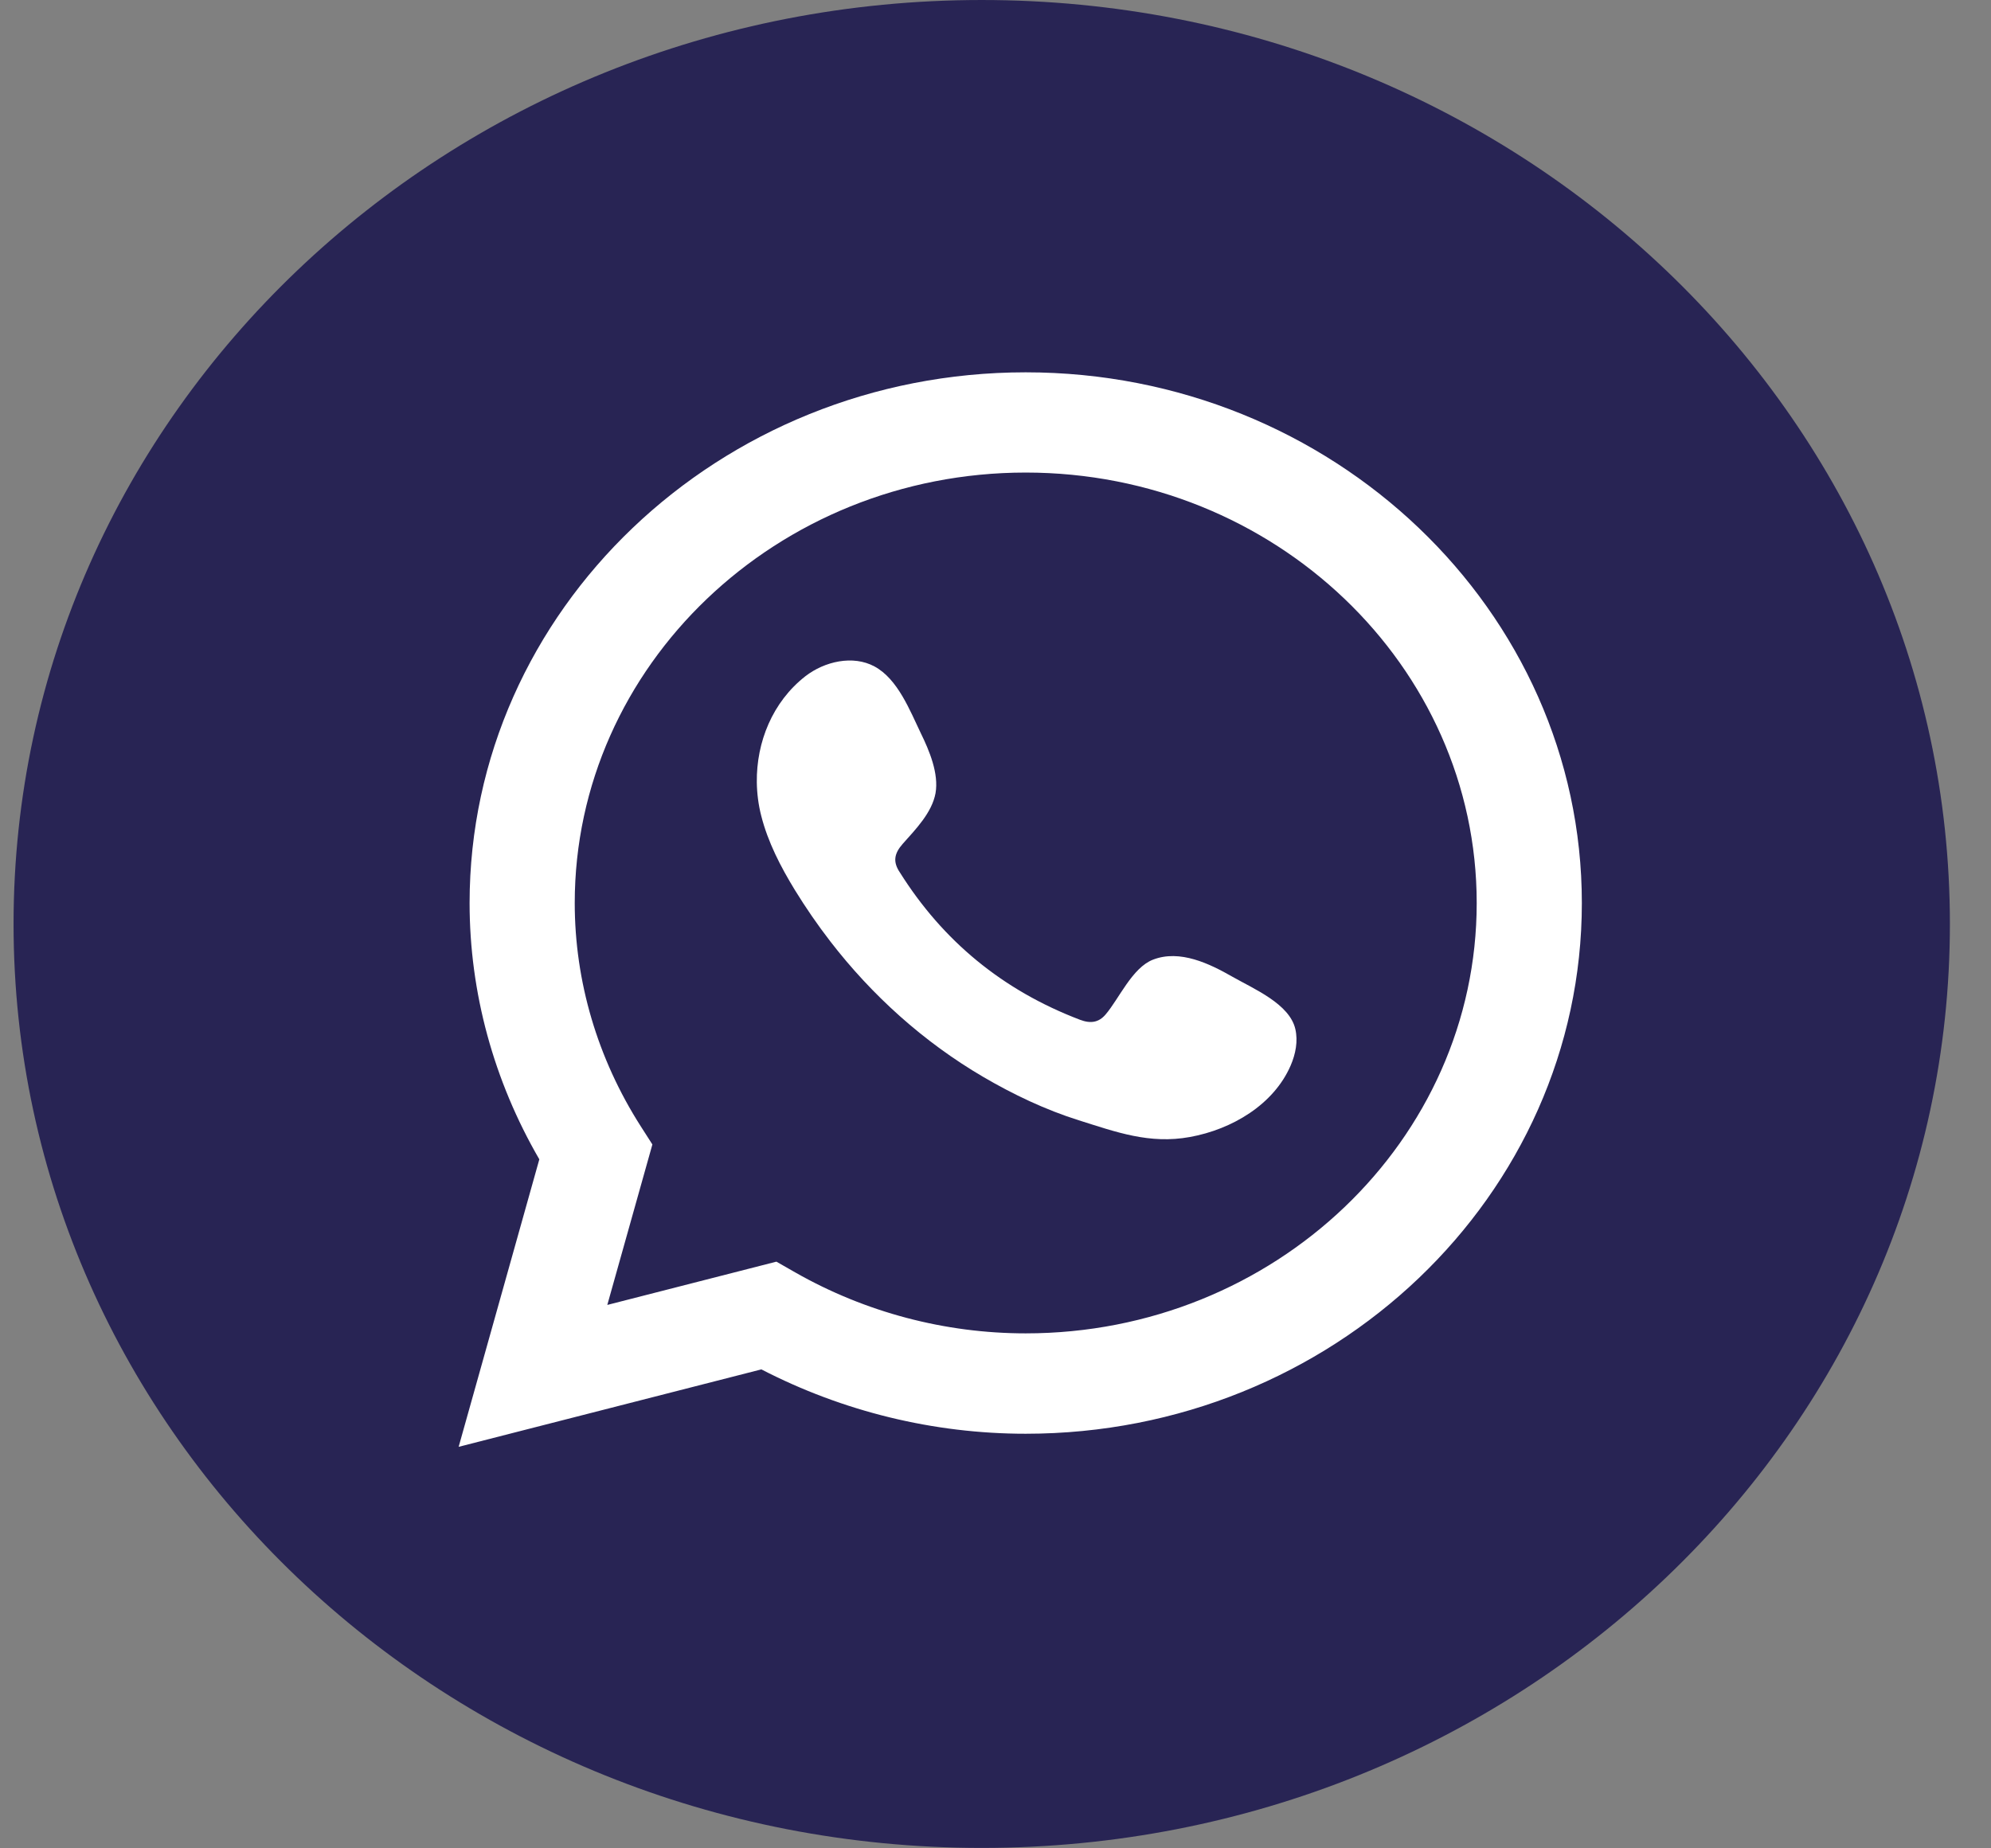<svg width="42" height="39" viewBox="0 0 42 39" fill="none" xmlns="http://www.w3.org/2000/svg">
<rect x="0" y="0" width="42" height="39" fill="#808080" stroke="none"/>
<path d="M41.133 19.495C41.133 30.263 31.989 38.991 20.709 38.991C9.429 38.991 0.286 30.263 0.286 19.495C0.286 8.728 9.429 5.92902e-05 20.709 5.92902e-05C31.989 5.92902e-05 41.133 8.728 41.133 19.495Z" fill="#282454"/>
<path d="M16.378 26.621L16.781 26.851C18.257 27.691 19.937 28.134 21.637 28.134C26.884 28.134 31.151 24.06 31.151 19.054C31.151 14.046 26.884 9.971 21.637 9.971C16.392 9.971 12.124 14.046 12.124 19.054C12.124 20.707 12.604 22.335 13.515 23.762L13.762 24.148L12.811 27.534L16.378 26.621ZM9.675 30.528L11.377 24.462C10.414 22.802 9.906 20.942 9.906 19.054C9.906 12.879 15.169 7.856 21.637 7.856C28.106 7.856 33.369 12.879 33.369 19.054C33.369 25.228 28.106 30.252 21.637 30.252C19.695 30.252 17.778 29.782 16.061 28.894L9.675 30.528Z" fill="white"/>
<path fill-rule="evenodd" clip-rule="evenodd" d="M26.001 20.611C25.519 20.335 24.89 20.028 24.322 20.249C23.884 20.419 23.607 21.072 23.323 21.405C23.178 21.576 23.005 21.602 22.782 21.517C21.144 20.893 19.888 19.849 18.985 18.412C18.832 18.188 18.86 18.012 19.043 17.805C19.317 17.497 19.659 17.148 19.735 16.736C19.807 16.322 19.605 15.839 19.424 15.47C19.197 14.999 18.941 14.328 18.447 14.062C17.993 13.817 17.395 13.955 16.99 14.268C16.293 14.812 15.955 15.662 15.965 16.504C15.968 16.744 15.999 16.983 16.058 17.213C16.199 17.77 16.468 18.289 16.77 18.783C16.999 19.155 17.247 19.516 17.515 19.863C18.391 20.999 19.482 21.986 20.743 22.724C21.374 23.093 22.053 23.417 22.757 23.638C23.547 23.887 24.249 24.146 25.1 23.991C25.992 23.83 26.871 23.304 27.226 22.483C27.331 22.24 27.384 21.969 27.325 21.713C27.203 21.182 26.451 20.867 26.001 20.611Z" fill="white"/>
</svg>

